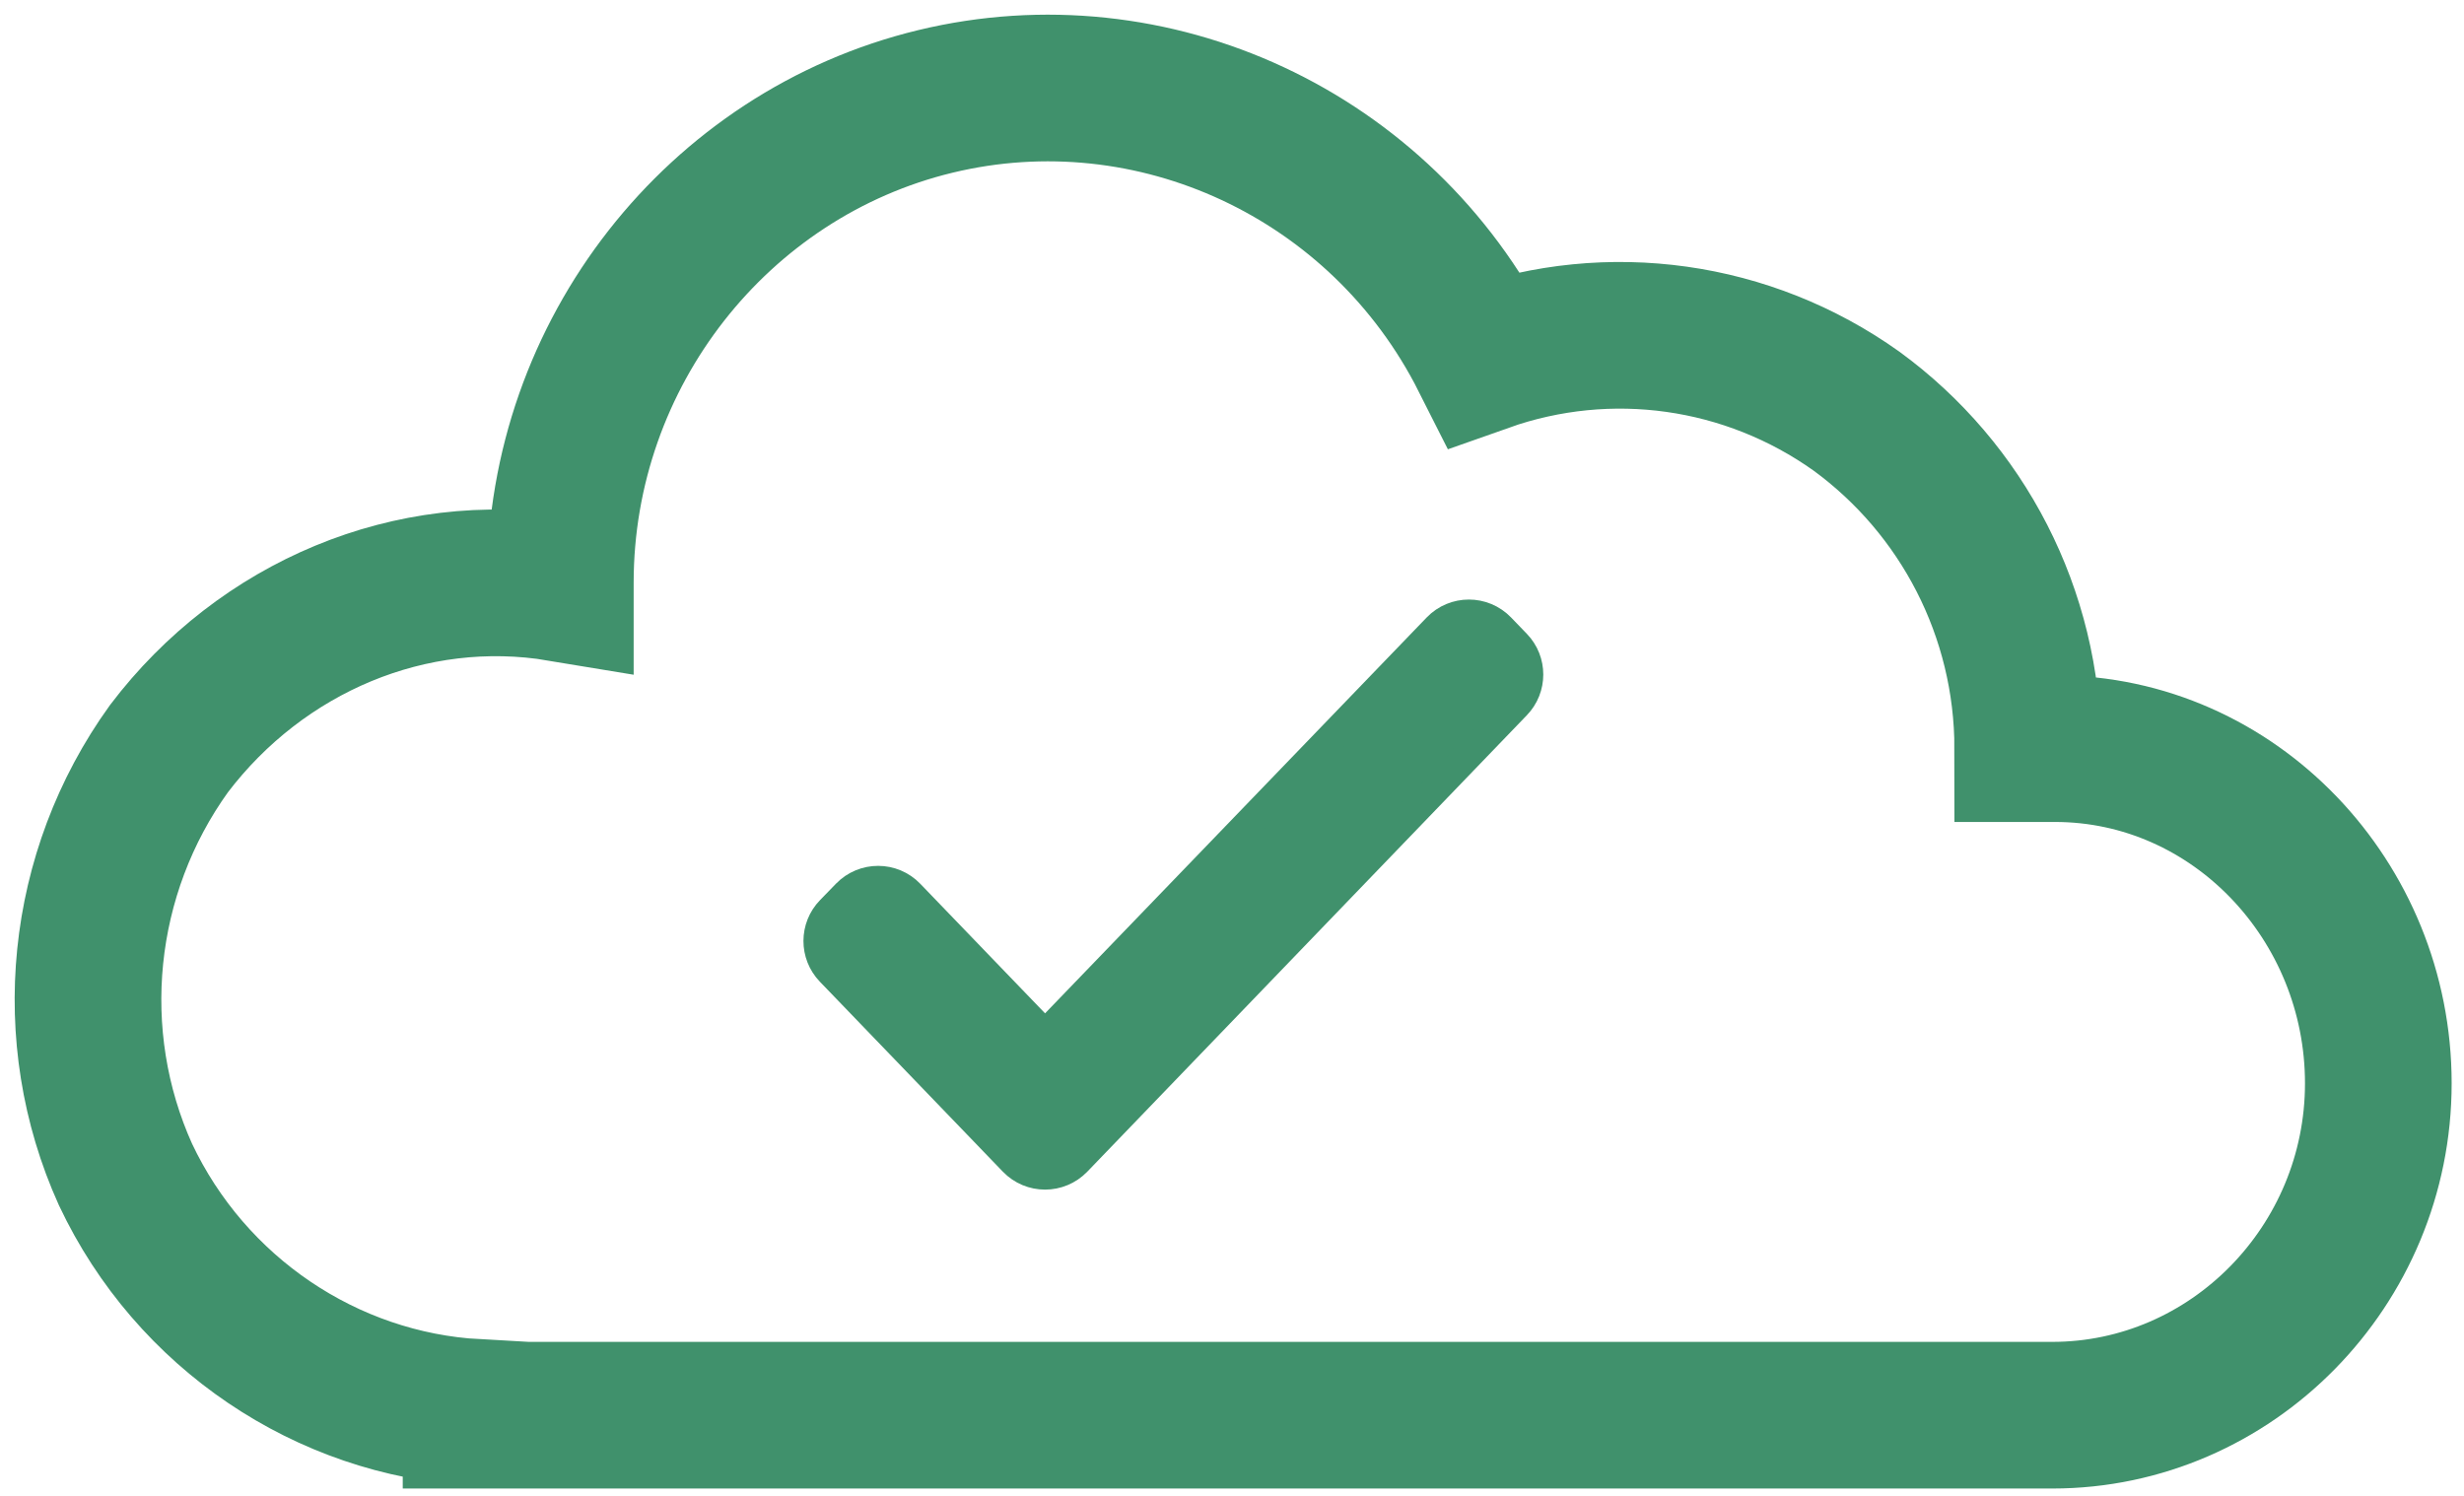 <svg viewBox="0 0 84 51" fill="none" xmlns="http://www.w3.org/2000/svg">
<path d="M70.054 25.524C69.776 25.524 69.406 25.524 69.128 25.524C69.128 20.903 66.904 16.66 63.291 14.019C59.586 11.379 54.861 10.719 50.6 12.227C47.079 5.249 39.297 1.666 31.886 3.458C24.475 5.249 19.102 12.039 19.102 19.866C19.102 19.866 19.102 19.96 19.102 20.054C14.007 19.206 8.911 21.375 5.761 25.524C2.704 29.767 2.148 35.331 4.279 40.046C6.503 44.761 11.135 47.873 16.23 48.156V48.25H69.962C76.076 48.25 81.079 43.158 81.079 36.934C81.079 30.71 76.168 25.524 70.054 25.524Z" stroke="#40916C" stroke-width="5"/>
<path d="M35.267 34.896L31.015 30.481C30.427 29.869 29.449 29.868 28.858 30.477L28.314 31.038C27.751 31.618 27.749 32.54 28.31 33.123L34.547 39.599C35.137 40.212 36.117 40.212 36.708 39.599L51.692 24.038C52.252 23.457 52.252 22.538 51.692 21.957L51.156 21.401C50.566 20.788 49.586 20.788 48.996 21.4L35.987 34.896C35.791 35.1 35.464 35.1 35.267 34.896Z" fill="#40916C" stroke="#40916C"/>
</svg>

